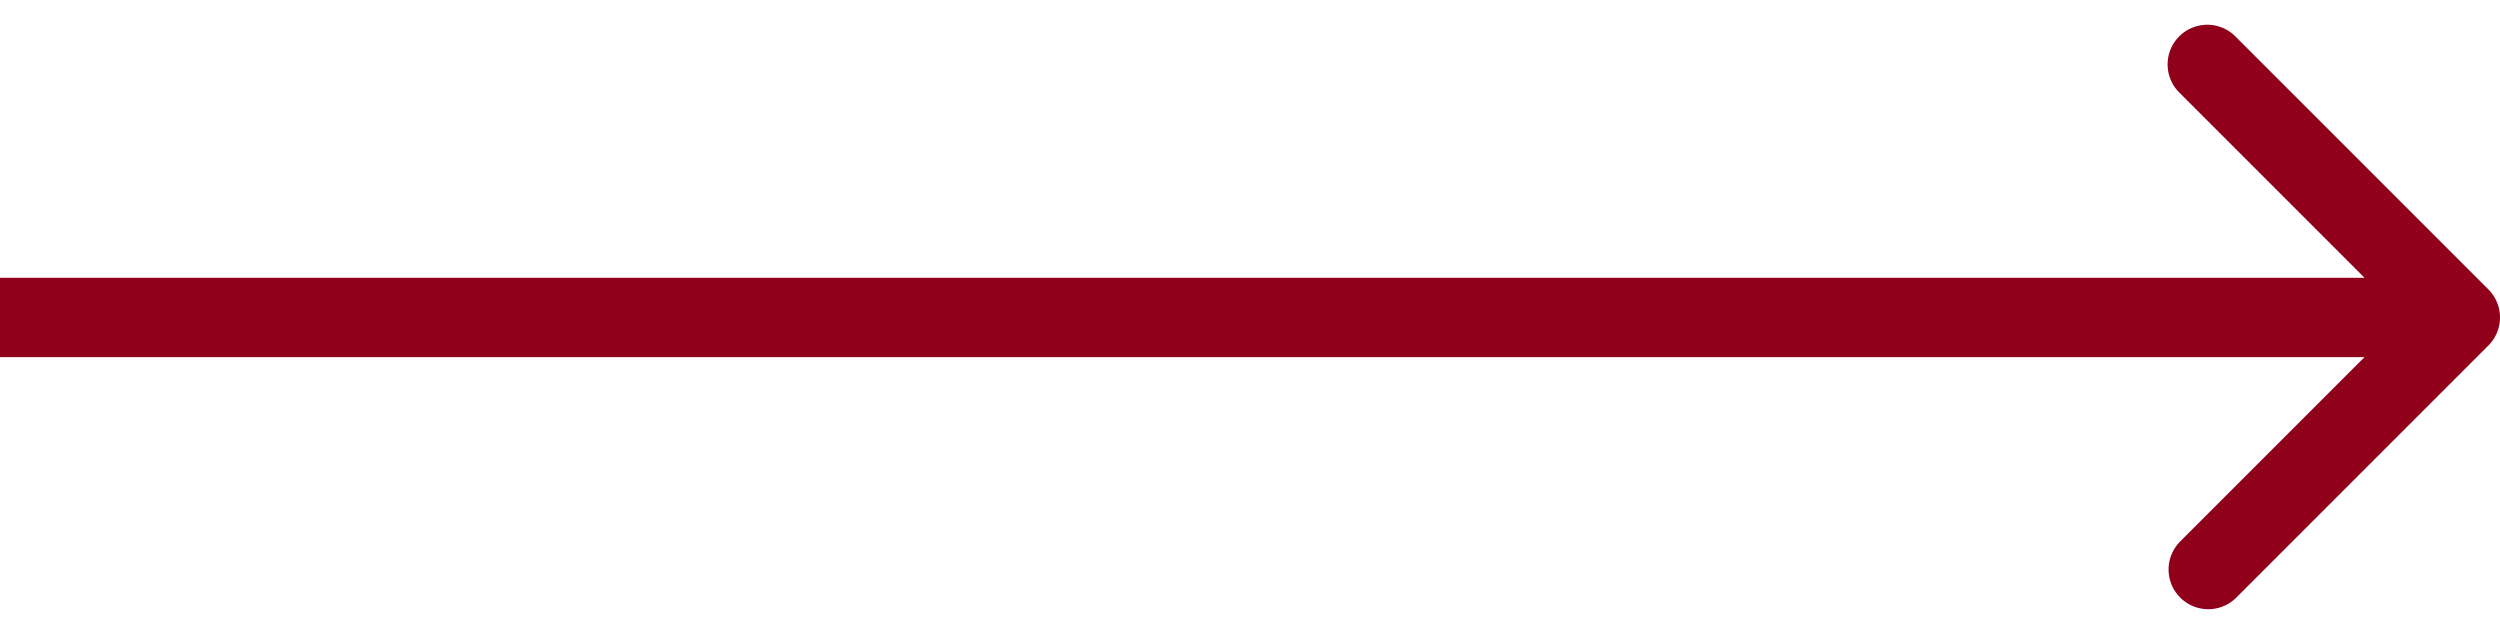 <svg width="63" height="16" viewBox="0 0 63 16" fill="none" xmlns="http://www.w3.org/2000/svg"><path d="M62.707 8.707a1 1 0 000-1.414L56.343.929a1 1 0 10-1.414 1.414L60.586 8l-5.657 5.657a1 1 0 001.414 1.414l6.364-6.364zM0 9h62V7H0v2z" fill="#90001B"/></svg>